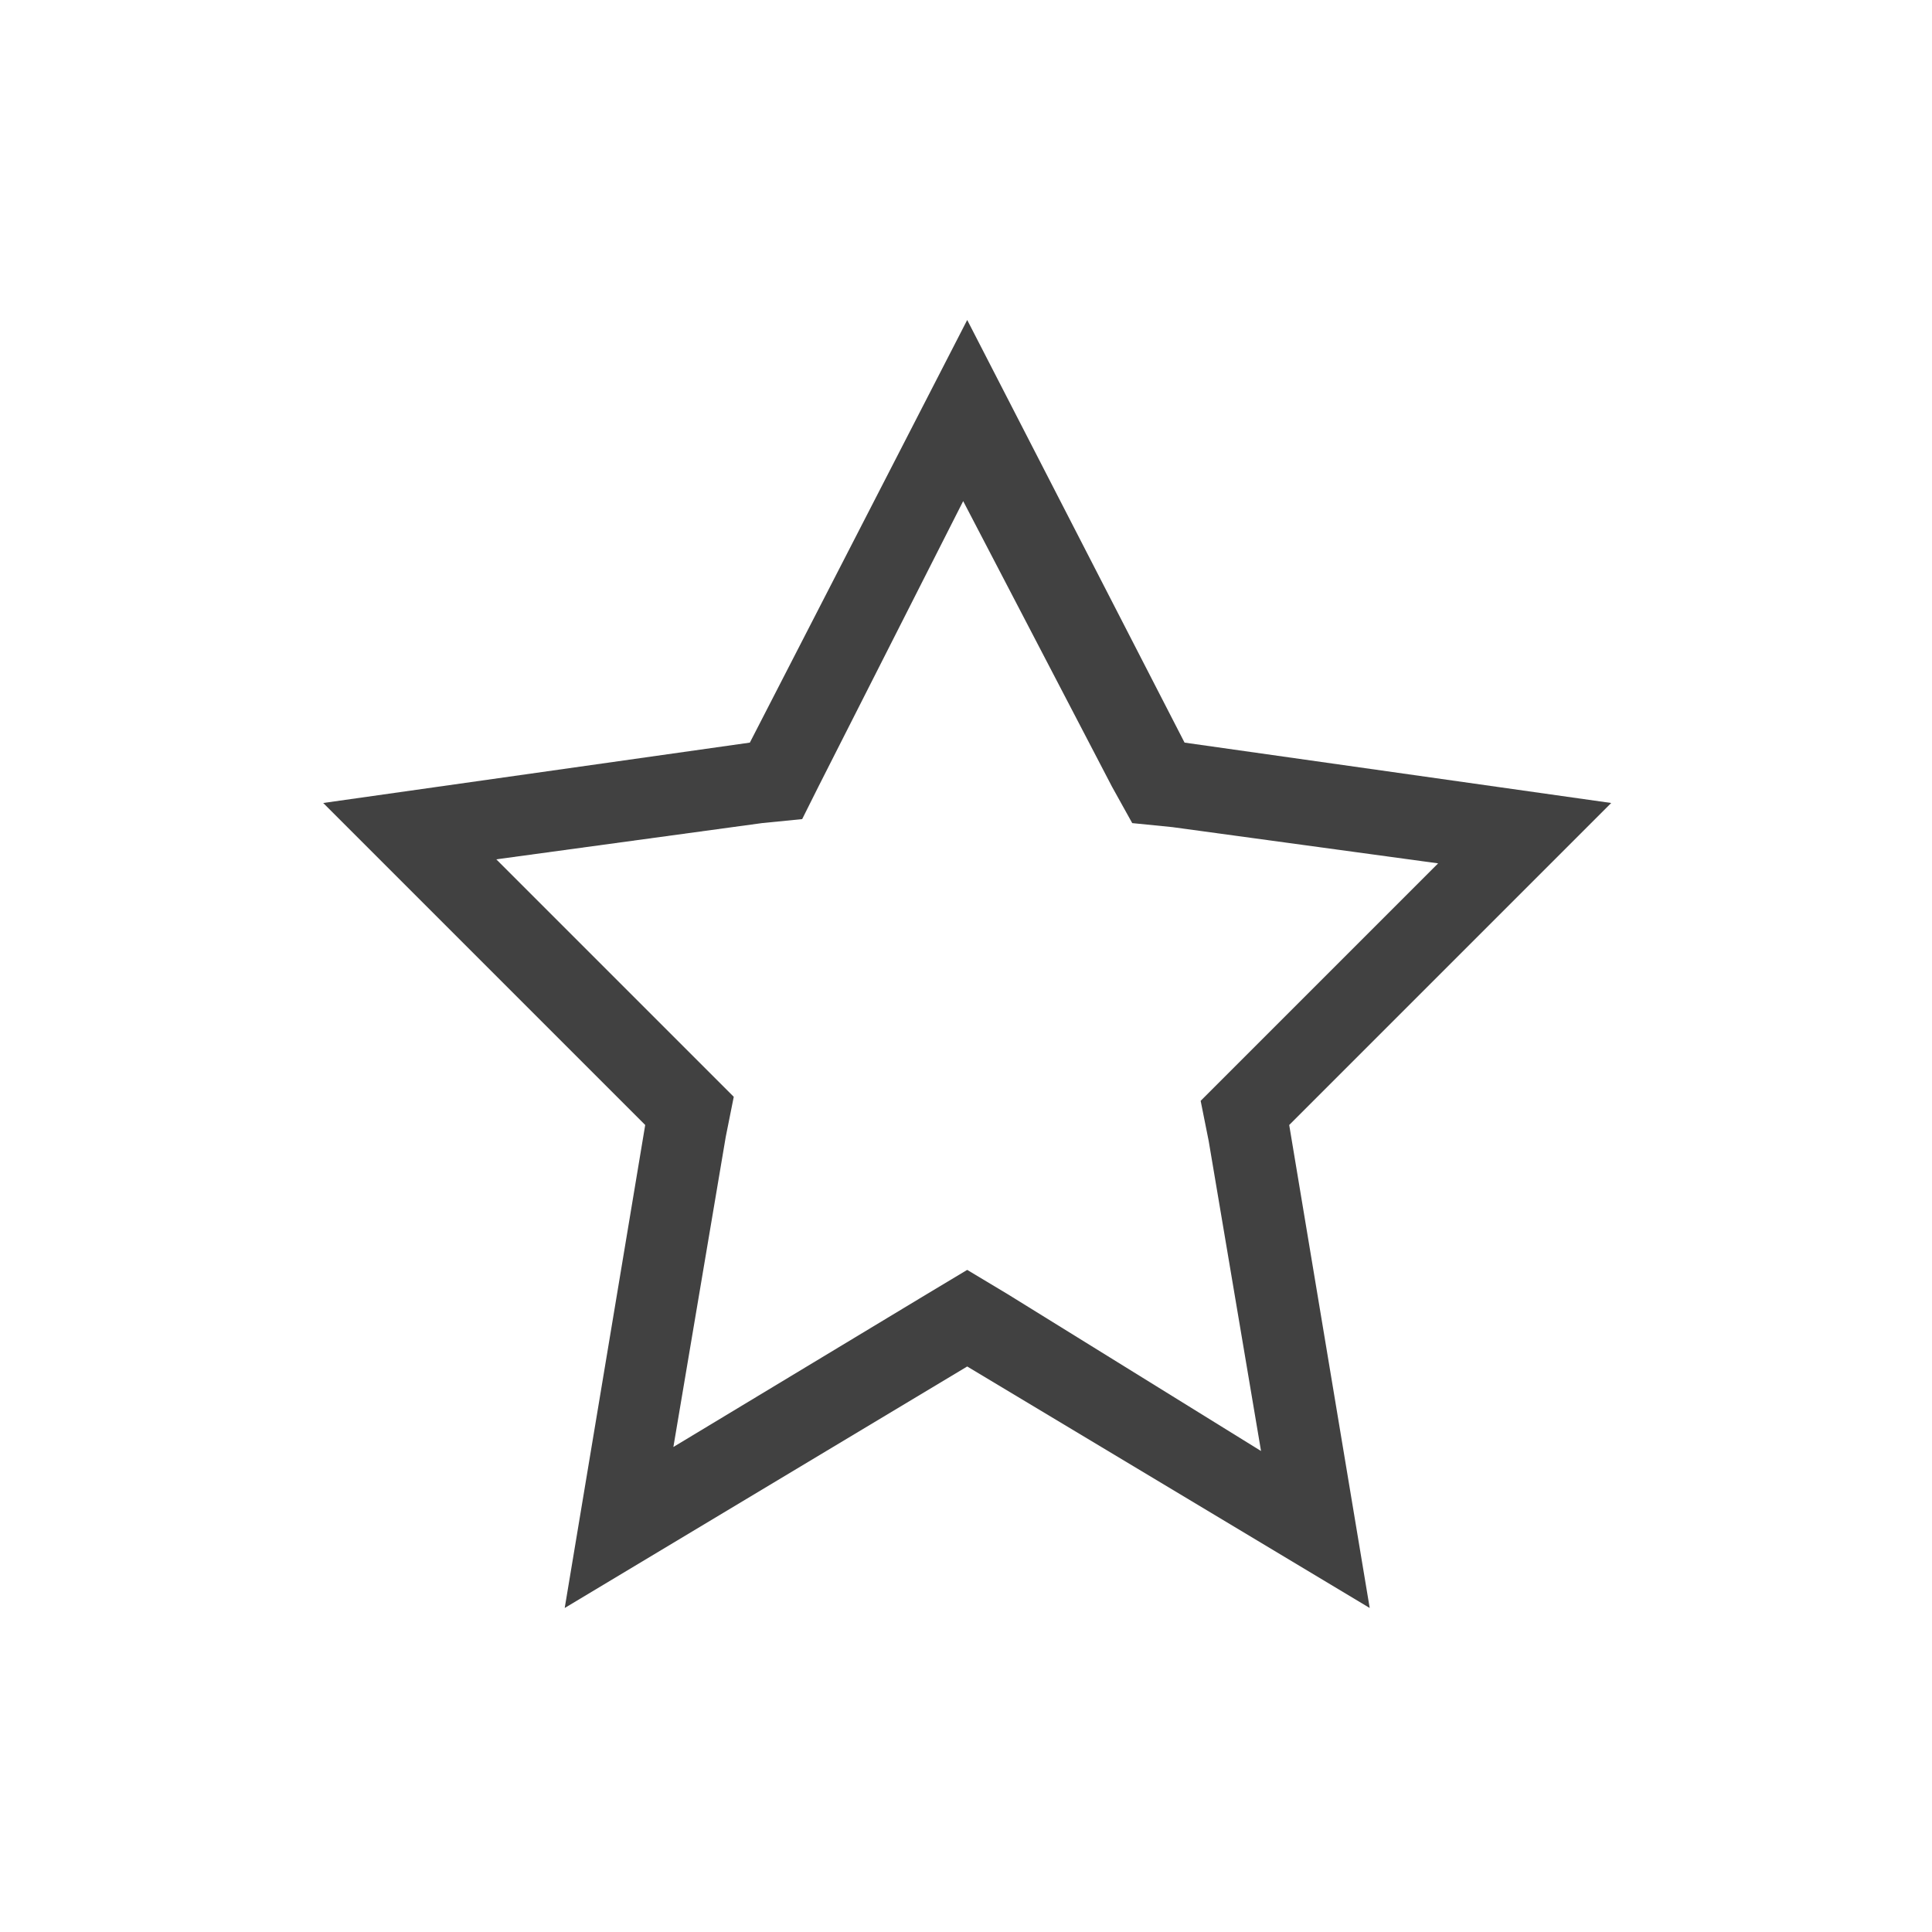 <svg xmlns="http://www.w3.org/2000/svg" width="48" height="48" viewBox="0 0 48 48">
  <g id="Favorite.M" transform="translate(-956 -1271)">
    <rect id="Rectangle_1010" data-name="Rectangle 1010" width="48" height="48" transform="translate(956 1271)" fill="none"/>
    <g id="Path_1045" transform="translate(961.93 1276.65)" opacity="0.998">
      <path id="Path_2054" data-name="Path 2054" d="M18.1,28.4l10,6-2-12,8-8L23.5,12.9,18.1,2.4,12.7,12.9,2.1,14.4l8,8-2,12Z" fill="none"/>
      <path id="Path_2055" data-name="Path 2055" d="M25.4,30.4l-1.3-7.7-.2-1,.7-.7,5.2-5.2-6.6-.9-1-.1-.5-.9L18,6.8l-3.6,7.1-.4.8-1,.1-6.6.9,5.2,5.2.7.7-.2,1-1.3,7.7,6.3-3.8,1-.6,1,.6,6.3,3.9m2.7,3.9-10-6-10,6,2-12-8-8,10.6-1.5L18.1,2.3l5.4,10.5,10.6,1.5-8,8Z" fill="#414141"/>
    </g>
  </g>
</svg>
